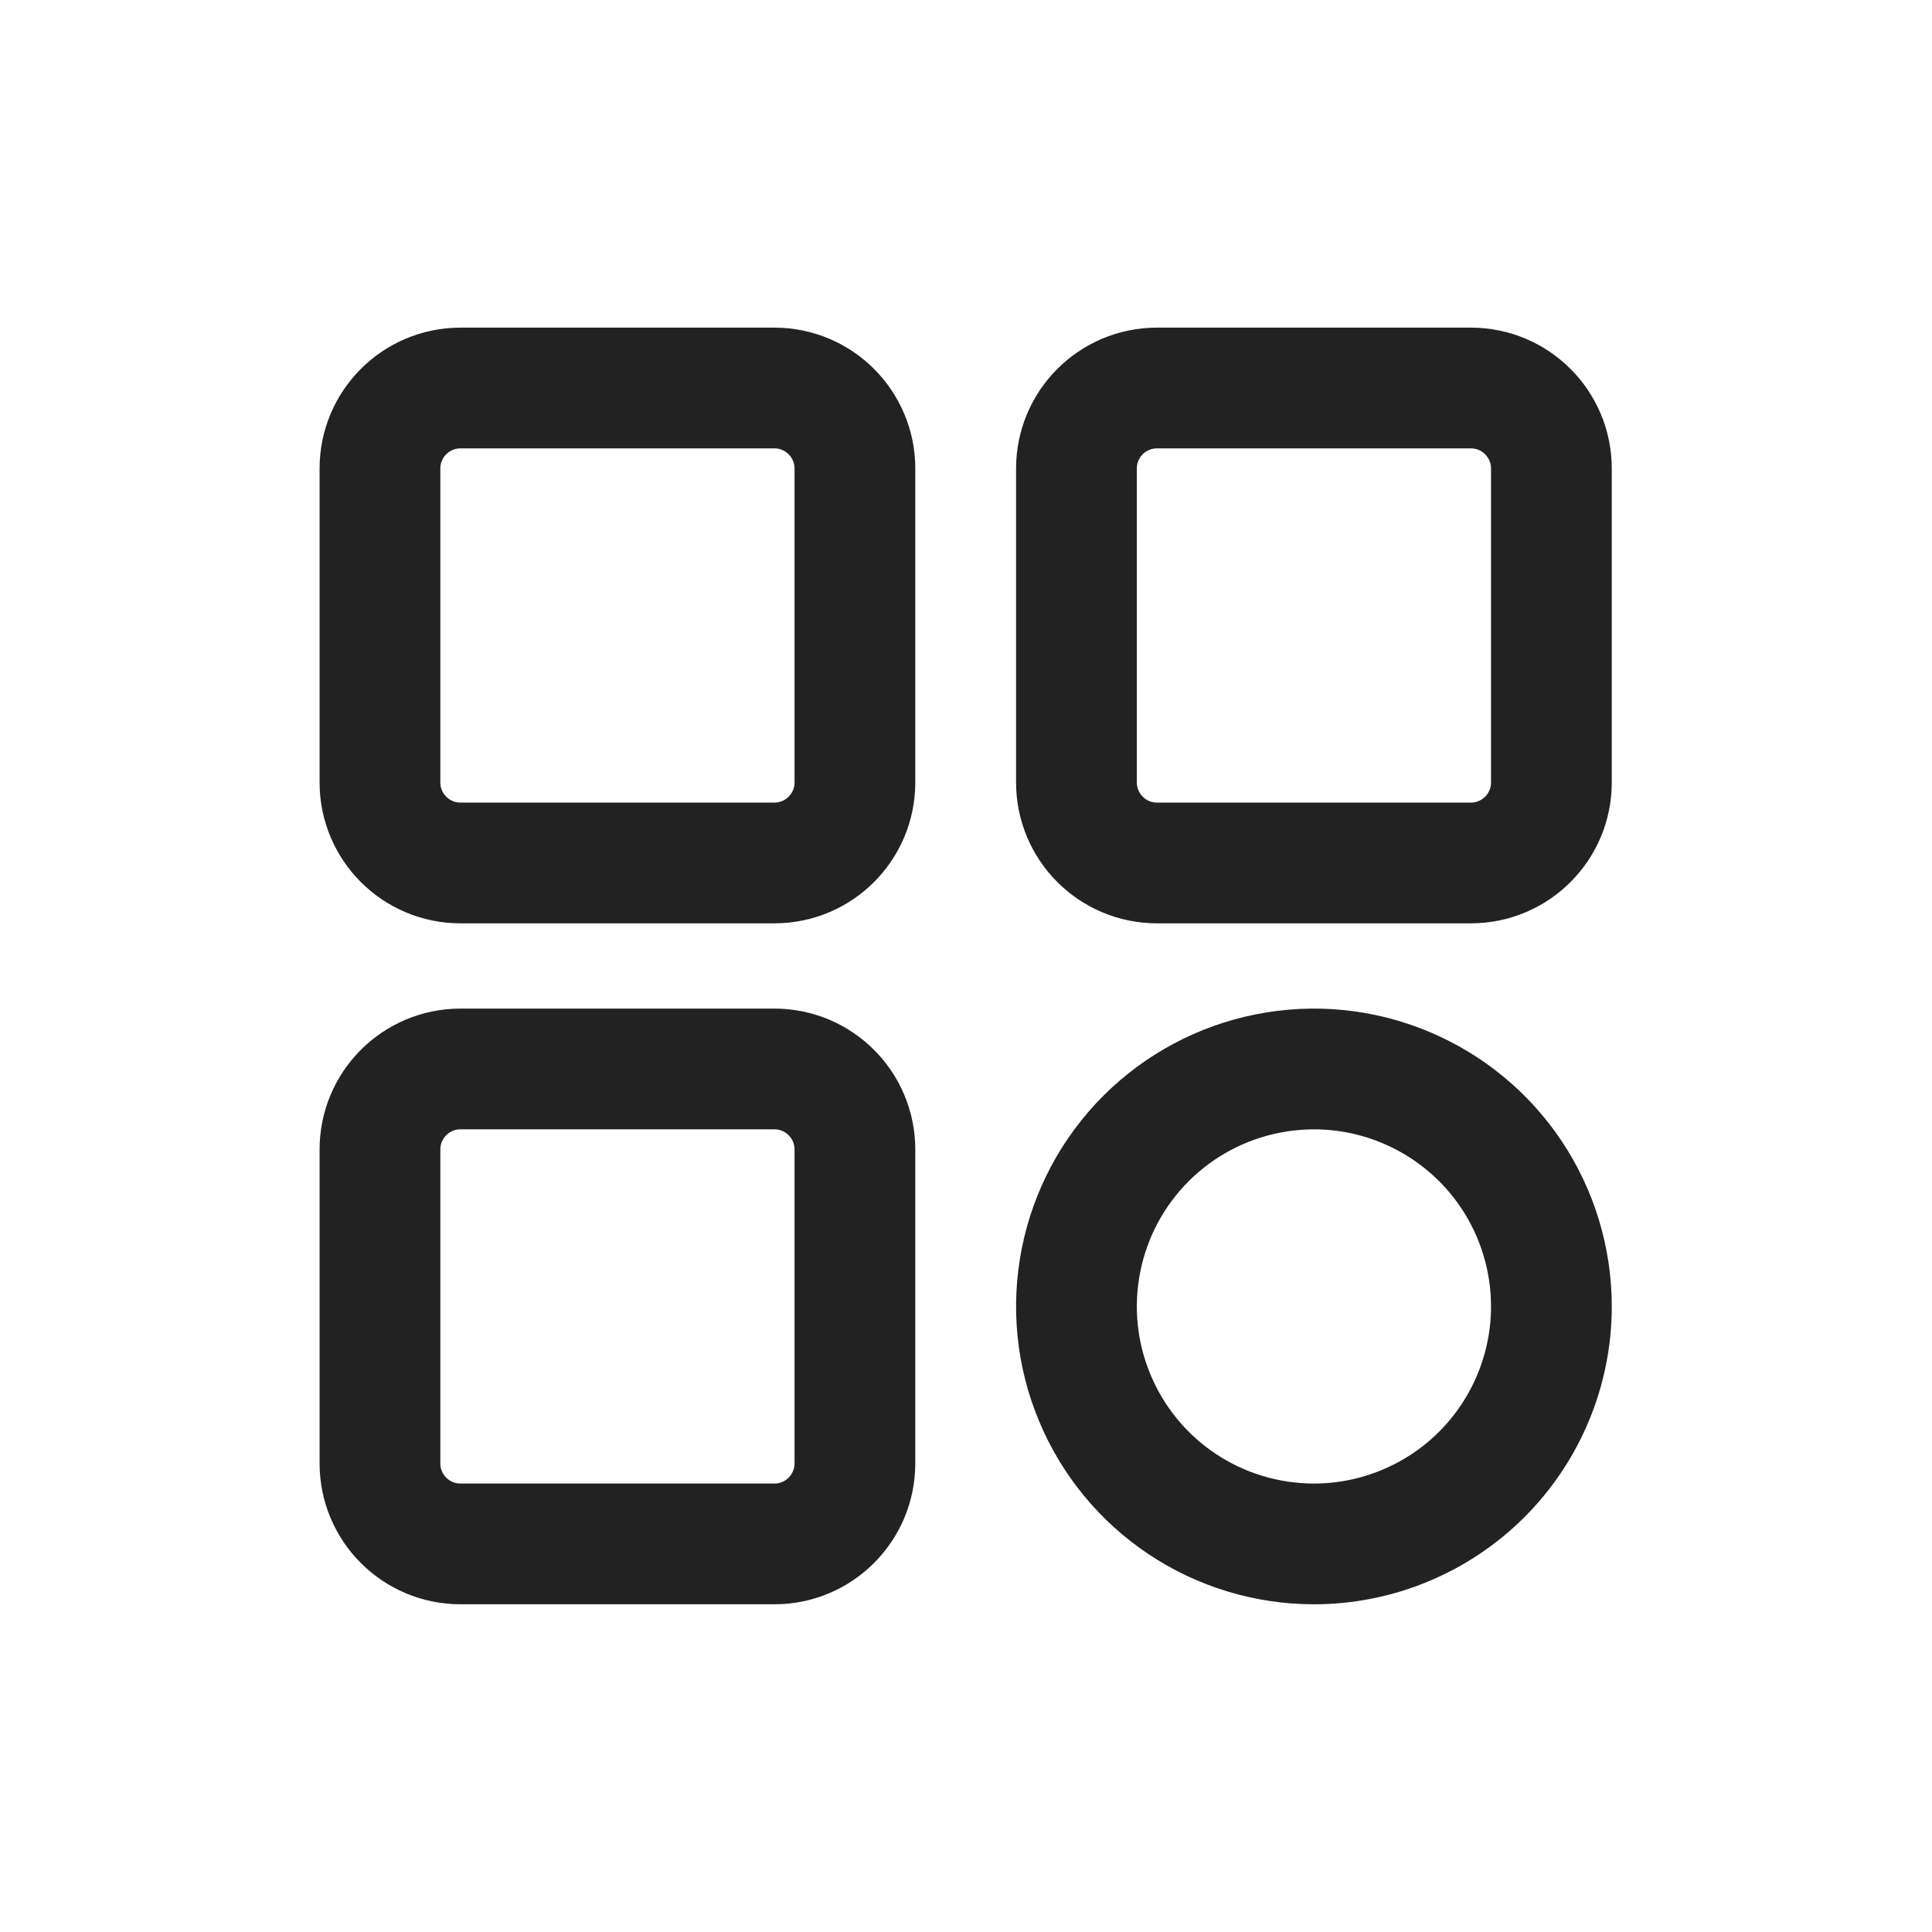 <svg xmlns="http://www.w3.org/2000/svg" width="24" height="24" fill="none" viewBox="0 0 24 24"><path stroke="#222" stroke-linecap="round" stroke-linejoin="round" stroke-width="1.5" d="M9.62 4.82H5.72C5.168 4.82 4.72 5.268 4.72 5.82V9.72C4.72 10.272 5.168 10.72 5.72 10.72H9.62C10.172 10.72 10.62 10.272 10.62 9.72V5.82C10.62 5.268 10.172 4.82 9.62 4.82Z"/><path stroke="#222" stroke-linecap="round" stroke-linejoin="round" stroke-width="1.5" d="M18.272 4.82H14.372C13.82 4.82 13.372 5.268 13.372 5.82V9.72C13.372 10.272 13.82 10.72 14.372 10.72H18.272C18.824 10.72 19.272 10.272 19.272 9.72V5.82C19.272 5.268 18.824 4.82 18.272 4.82Z"/><path stroke="#222" stroke-linecap="round" stroke-linejoin="round" stroke-width="1.5" d="M9.62 13.279H5.72C5.168 13.279 4.72 13.727 4.72 14.279V18.179C4.72 18.731 5.168 19.179 5.72 19.179H9.62C10.172 19.179 10.62 18.731 10.62 18.179V14.279C10.62 13.727 10.172 13.279 9.62 13.279Z"/><path stroke="#222" stroke-linecap="round" stroke-linejoin="round" stroke-width="1.5" d="M16.322 19.179C15.739 19.179 15.168 19.006 14.683 18.682C14.198 18.358 13.82 17.897 13.597 17.358C13.373 16.819 13.315 16.226 13.429 15.653C13.543 15.081 13.823 14.556 14.236 14.143C14.649 13.73 15.174 13.45 15.747 13.336C16.319 13.222 16.912 13.28 17.451 13.504C17.99 13.727 18.451 14.105 18.775 14.59C19.099 15.075 19.272 15.646 19.272 16.229C19.272 16.616 19.196 17 19.047 17.358C18.899 17.716 18.682 18.041 18.408 18.315C18.134 18.589 17.809 18.806 17.451 18.954C17.093 19.103 16.709 19.179 16.322 19.179V19.179Z"/></svg>